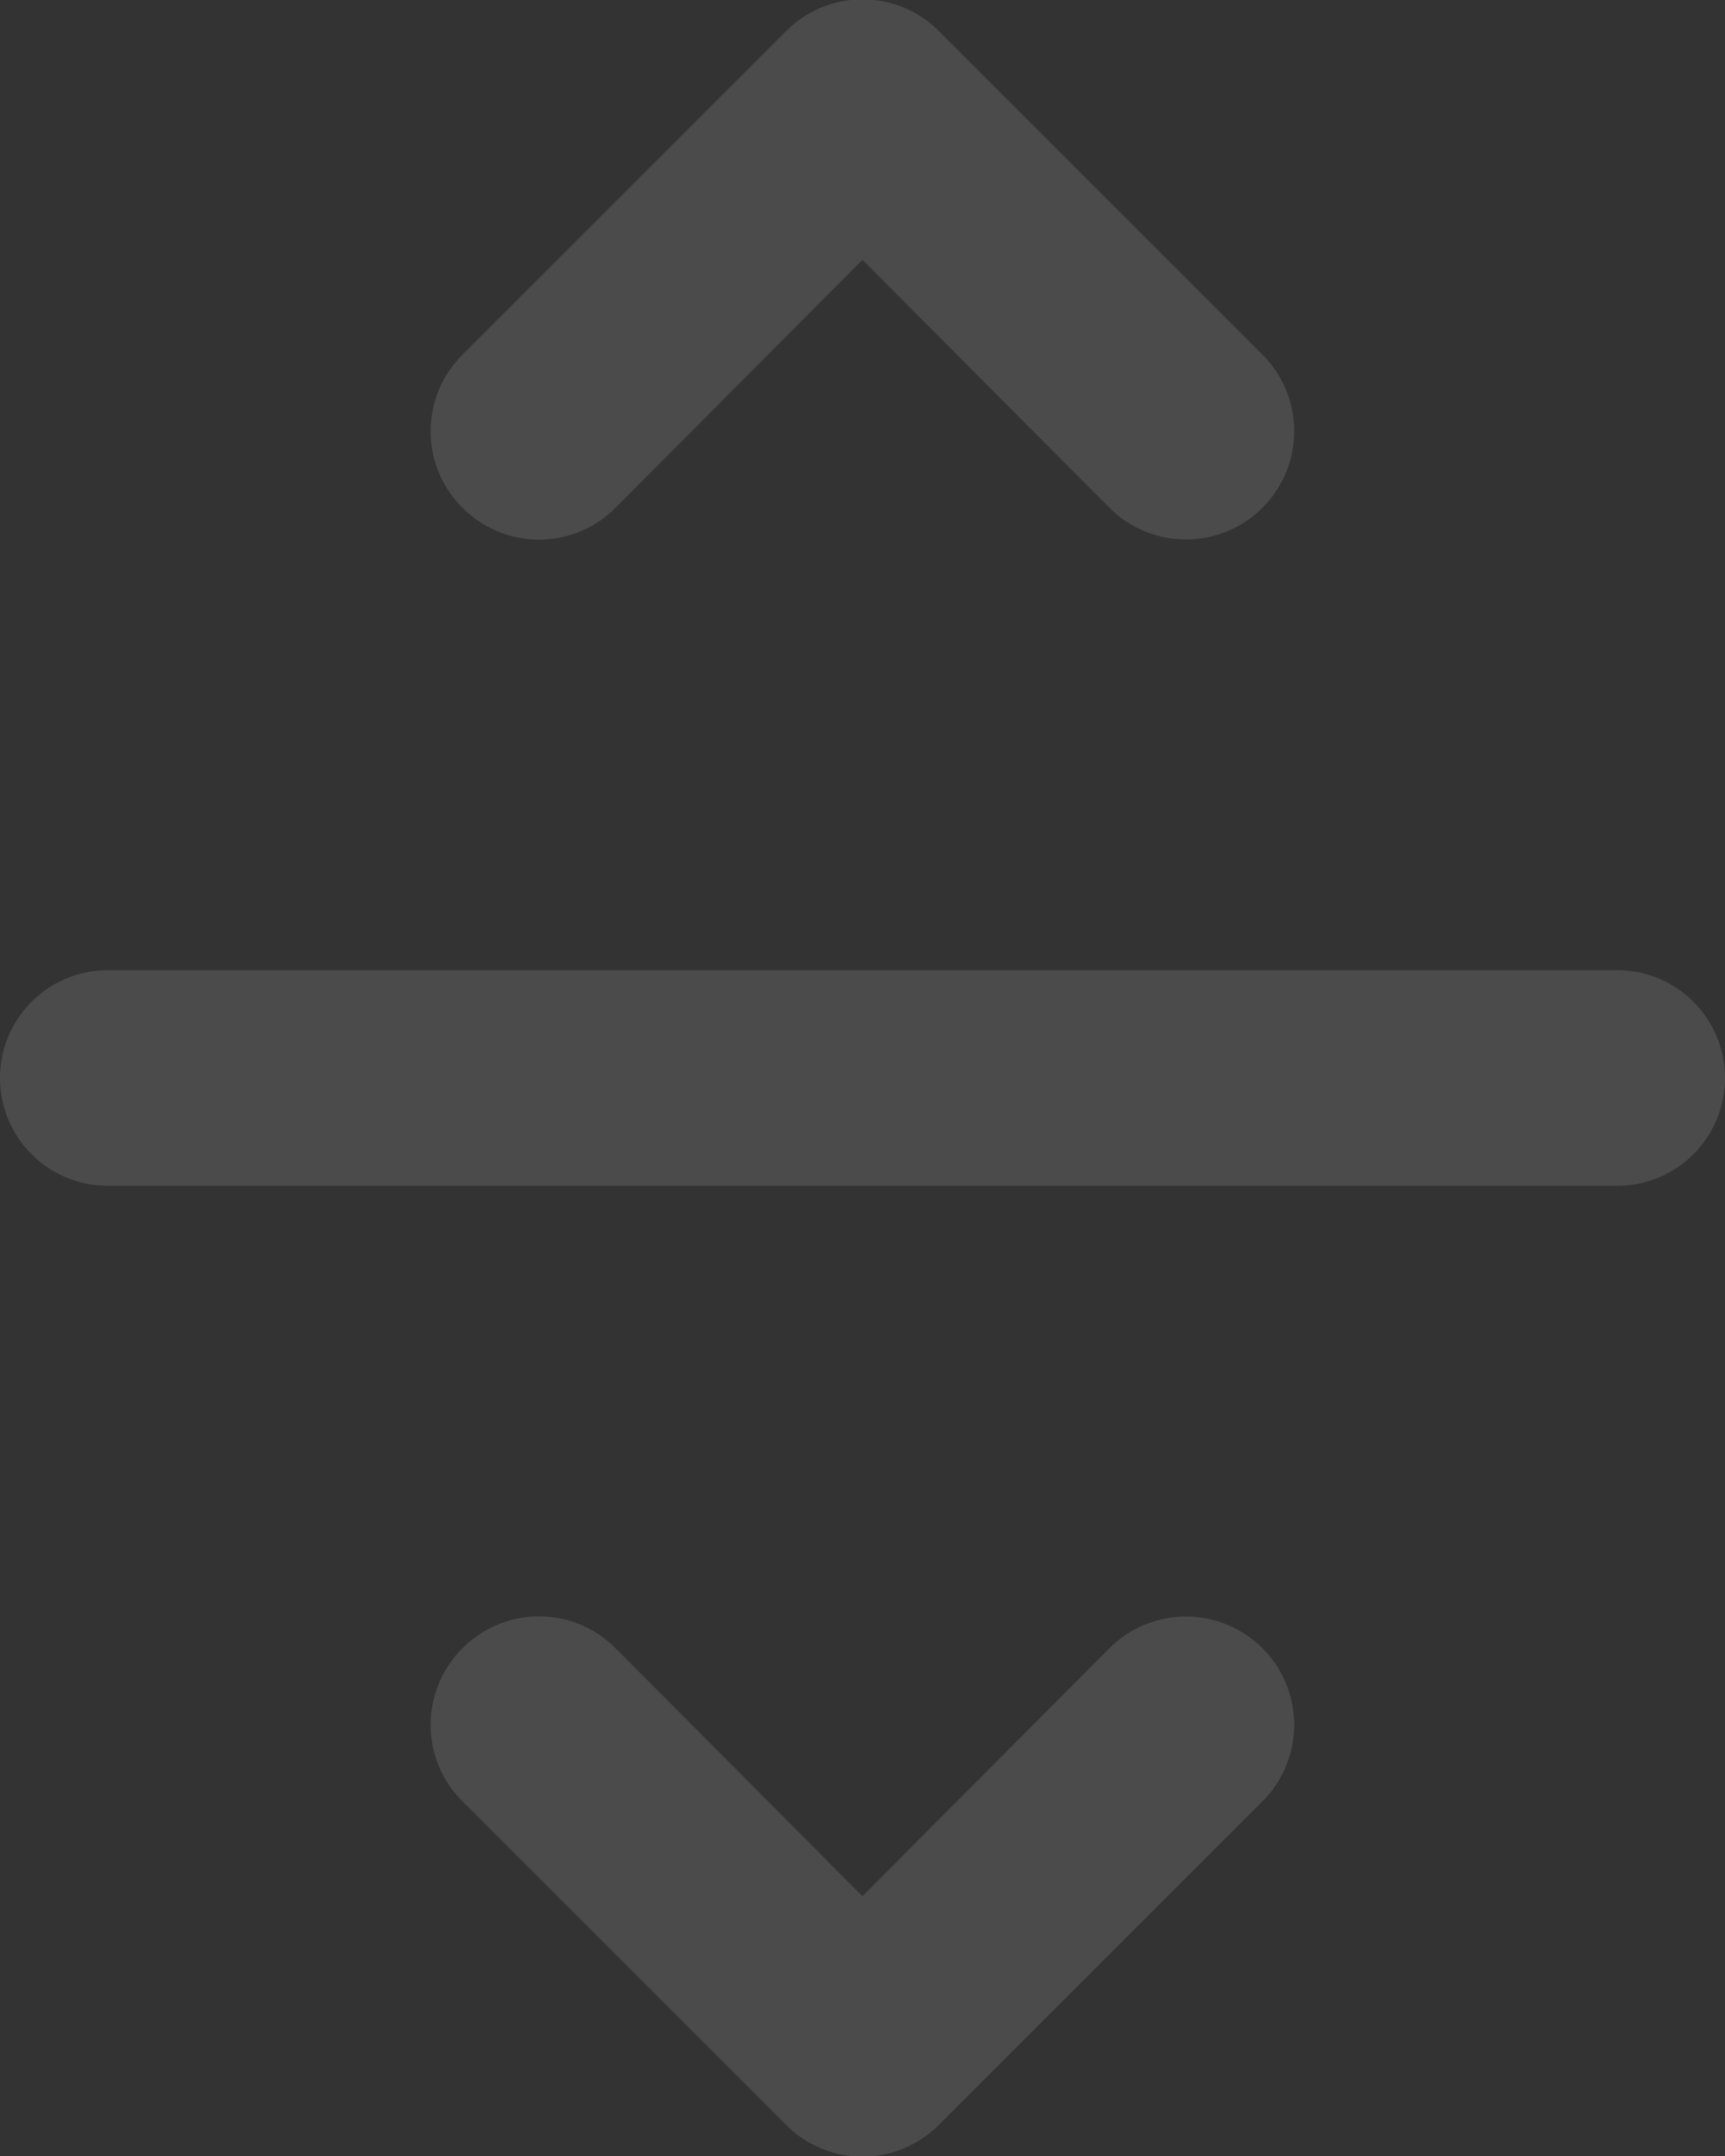 <svg id="Слой_1" data-name="Слой 1" xmlns="http://www.w3.org/2000/svg" viewBox="0 0 16 20"><rect x="0" y="0" width="16" height="20" fill="#333333" stroke="none"/><defs><style>.cls-1{opacity:0.12;}.cls-2,.cls-3{fill:#fff;}.cls-2{fill-rule:evenodd;}</style></defs><title>draganddrop-user</title><g class="cls-1"><path class="cls-2" d="M679.29,378.71a1,1,0,0,0,1.42,0l2.29-2.3,2.29,2.3a1,1,0,1,0,1.42-1.42l-3-3a1,1,0,0,0-1.42,0l-3,3A1,1,0,0,0,679.29,378.71Z" transform="translate(-675 -374)"/><path class="cls-3" d="M675,384a1,1,0,0,1,1-1h14a1,1,0,0,1,0,2H676A1,1,0,0,1,675,384Z" transform="translate(-675 -374)"/><path class="cls-2" d="M679.29,389.29a1,1,0,0,1,1.42,0l2.29,2.3,2.29-2.3a1,1,0,0,1,1.42,1.42l-3,3a1,1,0,0,1-1.42,0l-3-3A1,1,0,0,1,679.29,389.29Z" transform="translate(-675 -374)"/></g></svg>